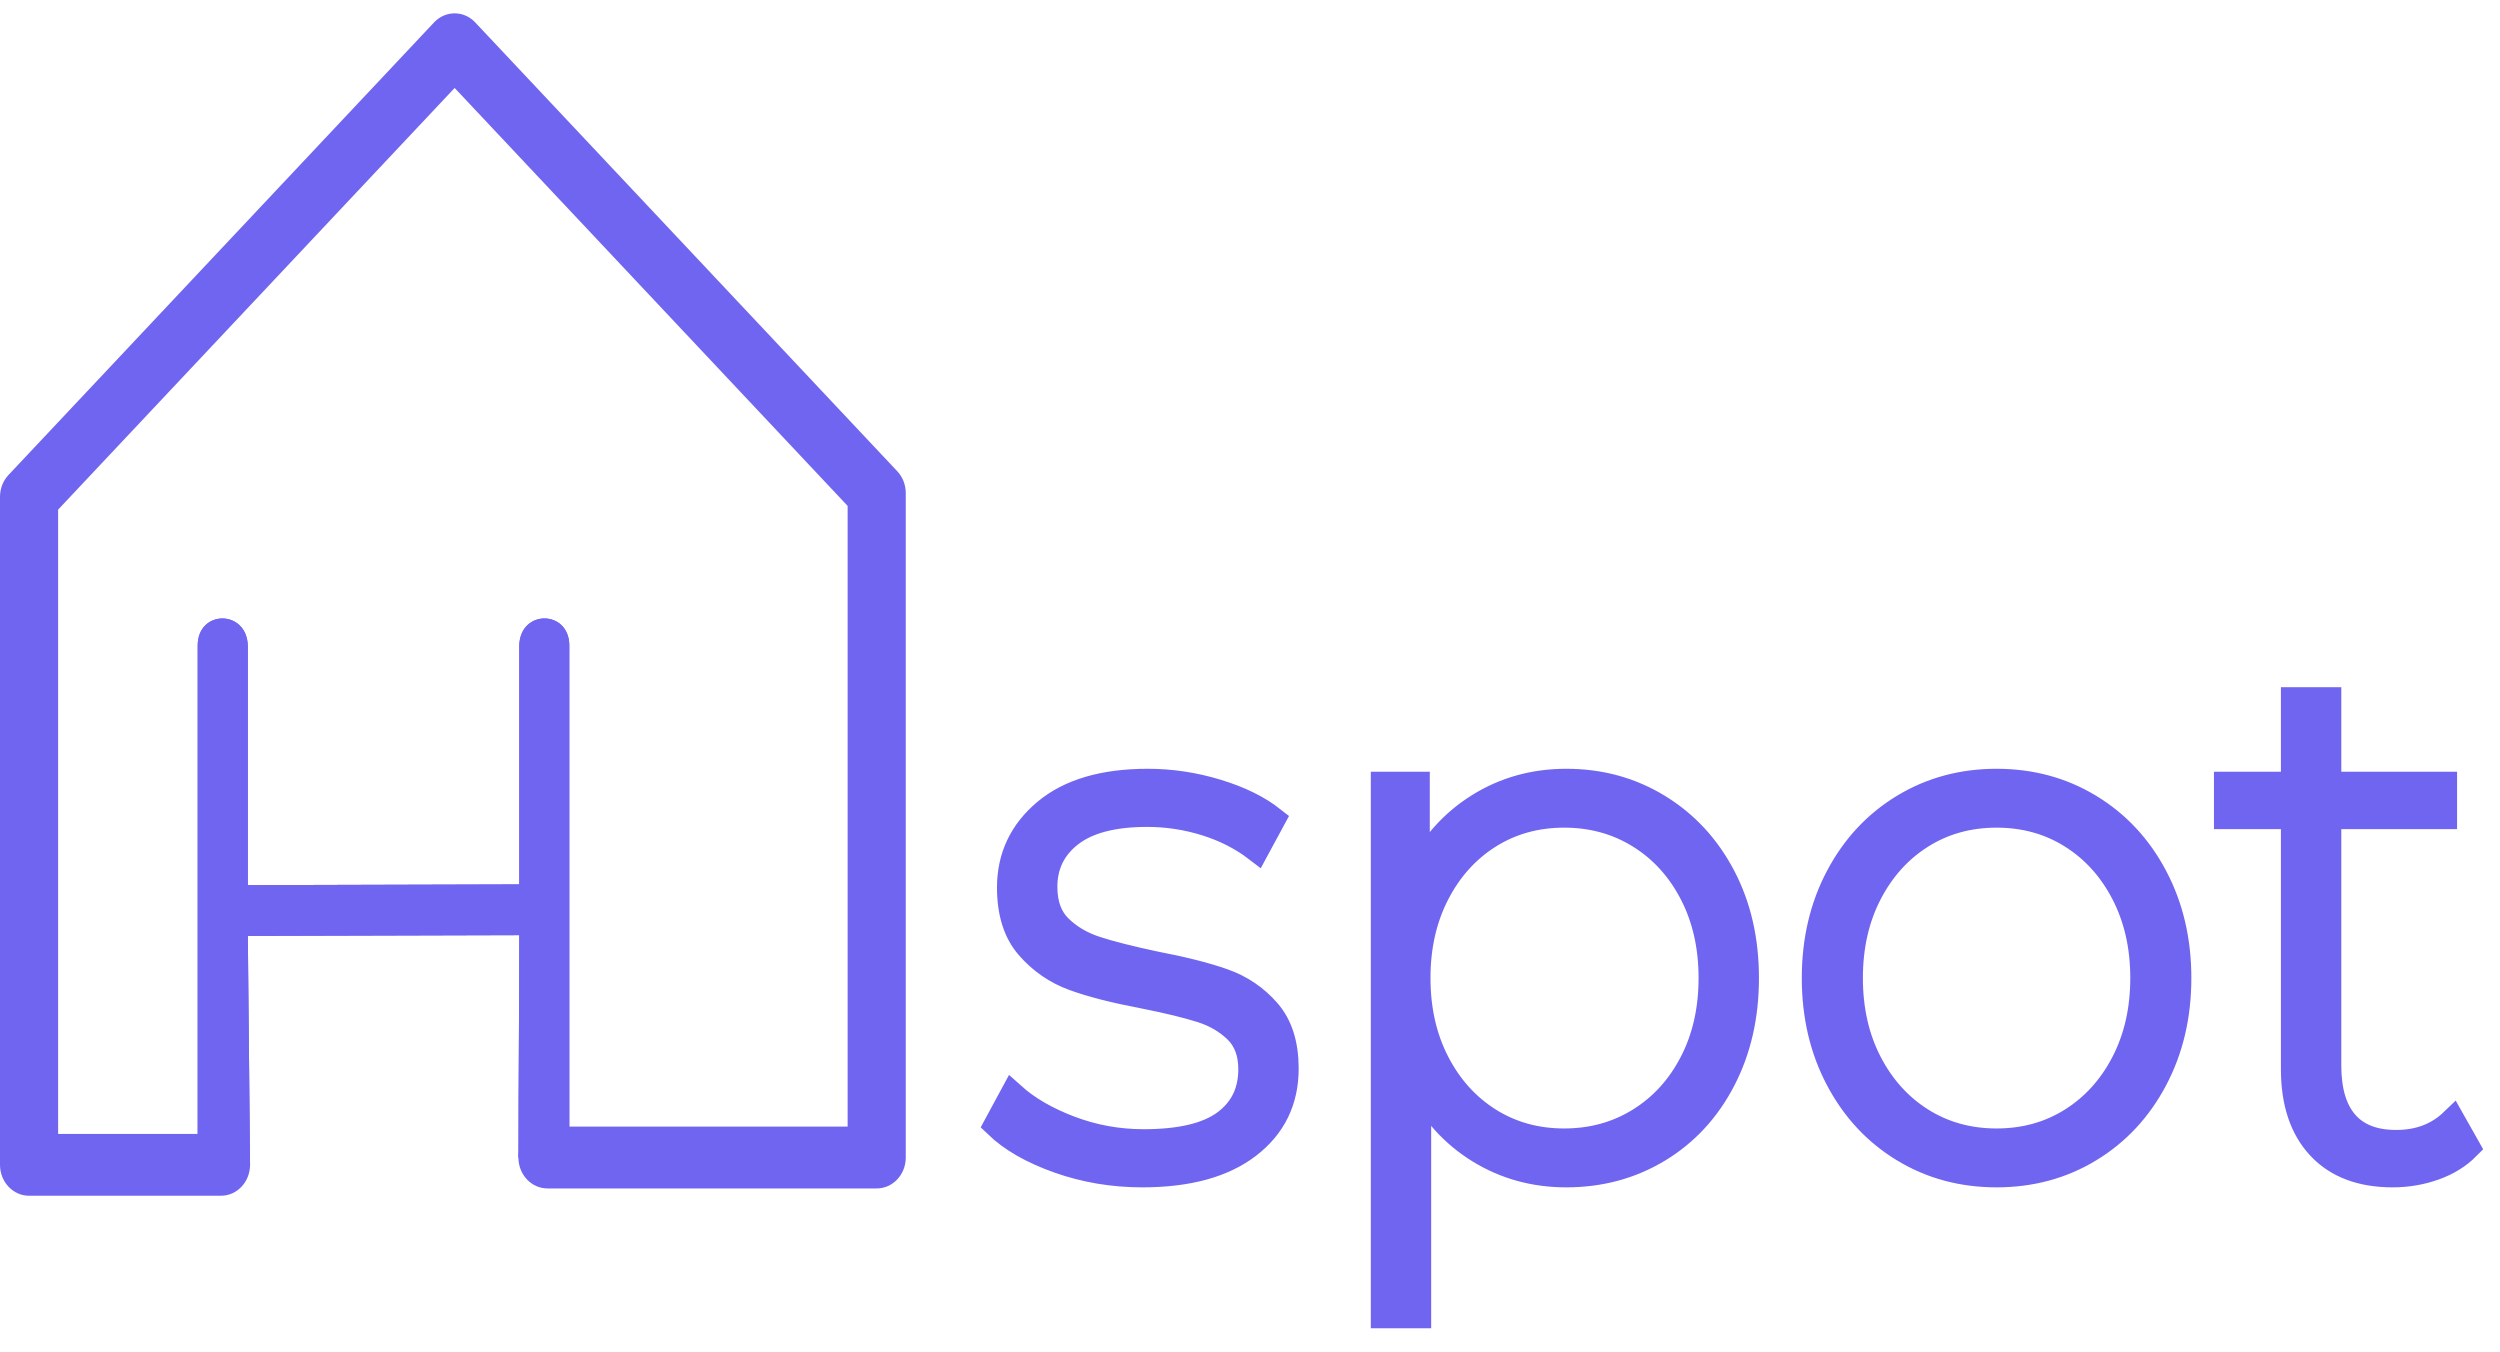 <svg width="98" height="53" viewBox="0 0 98 53" fill="none" xmlns="http://www.w3.org/2000/svg">
<path d="M21.462 46.587C20.832 46.587 20.322 46.045 20.322 45.376C20.322 44.707 20.832 44.164 21.462 44.164V46.587ZM34.367 46.587H21.462V44.164H34.367L35.506 45.376L34.367 46.587ZM34.367 44.164C34.996 44.164 35.506 44.707 35.506 45.376C35.506 46.045 34.996 46.587 34.367 46.587V44.164ZM35.506 19.329V45.376H33.227V19.329L35.172 18.472L35.506 19.329ZM33.227 19.329C33.227 18.66 33.738 18.117 34.367 18.117C34.996 18.117 35.506 18.66 35.506 19.329H33.227ZM18.628 0.878L35.172 18.472L33.561 20.186L17.016 2.591V0.878H18.628ZM17.016 2.591C16.572 2.119 16.572 1.351 17.016 0.878C17.461 0.405 18.183 0.405 18.628 0.878L17.016 2.591ZM0.334 18.618L17.016 0.878L18.628 2.591L1.945 20.332L0 19.475L0.334 18.618ZM1.945 20.332C1.5 20.805 0.778 20.805 0.334 20.332C-0.111 19.859 -0.111 19.091 0.334 18.618L1.945 20.332ZM0 45.662V19.475H2.278V45.662L1.139 46.873L0 45.662ZM2.278 45.662C2.278 46.331 1.768 46.873 1.139 46.873C0.51 46.873 0 46.331 0 45.662H2.278ZM8.663 46.873H1.139V44.45H8.663V46.873ZM8.663 44.45C9.292 44.45 9.802 44.993 9.802 45.662C9.802 46.331 9.292 46.873 8.663 46.873V44.45Z" fill="#7065F0"/>
<path d="M22.317 25.307C22.317 32.356 22.317 38.873 22.317 45.657C21.853 45.657 20.815 45.947 20.324 45.366C20.324 42.139 20.355 39.885 20.355 36.658L9.715 36.688L9.802 45.687C9.537 46.255 8.214 45.657 7.749 45.657C7.749 38.873 7.749 32.09 7.749 25.307C7.749 23.887 9.694 23.882 9.715 25.337C9.715 28.458 9.715 31.578 9.715 34.698L20.355 34.668C20.355 31.547 20.355 28.427 20.355 25.307C20.389 23.877 22.317 23.9 22.317 25.307Z" fill="#7065F0"/>
<path fill-rule="evenodd" clip-rule="evenodd" d="M7.749 45.657C7.749 38.873 7.749 32.09 7.749 25.307C7.749 23.887 9.694 23.882 9.715 25.337C9.715 28.458 9.715 31.578 9.715 34.698L20.355 34.668C20.355 31.547 20.355 28.427 20.355 25.307C20.389 23.877 22.317 23.9 22.317 25.307C22.317 32.356 22.317 38.873 22.317 45.657C21.853 45.657 20.815 45.947 20.324 45.366C20.324 42.139 20.355 39.885 20.355 36.658L9.715 36.688L9.802 45.687C9.537 46.255 8.214 45.657 7.749 45.657Z" fill="#7065F0"/>
<path d="M44.777 46.044C43.629 46.044 42.535 45.86 41.496 45.492C40.457 45.124 39.646 44.658 39.063 44.096L39.692 42.933C40.275 43.457 41.027 43.893 41.947 44.242C42.867 44.59 43.829 44.765 44.831 44.765C46.271 44.765 47.333 44.513 48.016 44.009C48.699 43.505 49.041 42.807 49.041 41.916C49.041 41.276 48.854 40.773 48.481 40.404C48.107 40.036 47.647 39.765 47.1 39.59C46.553 39.416 45.797 39.231 44.831 39.038C43.701 38.825 42.79 38.592 42.097 38.34C41.405 38.088 40.812 37.681 40.321 37.119C39.828 36.557 39.582 35.782 39.582 34.794C39.582 33.592 40.051 32.598 40.99 31.813C41.929 31.029 43.264 30.636 44.995 30.636C45.906 30.636 46.809 30.772 47.702 31.043C48.595 31.314 49.324 31.673 49.889 32.119L49.26 33.282C48.677 32.836 48.012 32.497 47.264 32.264C46.517 32.031 45.752 31.915 44.968 31.915C43.638 31.915 42.635 32.177 41.961 32.7C41.286 33.224 40.949 33.911 40.949 34.764C40.949 35.442 41.141 35.971 41.523 36.349C41.906 36.727 42.375 37.008 42.931 37.192C43.487 37.376 44.266 37.574 45.269 37.788C46.38 38.001 47.278 38.228 47.961 38.471C48.645 38.713 49.224 39.105 49.697 39.648C50.171 40.191 50.408 40.937 50.408 41.887C50.408 43.147 49.916 44.154 48.932 44.91C47.948 45.666 46.562 46.044 44.777 46.044ZM61.398 30.636C62.729 30.636 63.931 30.966 65.007 31.625C66.082 32.283 66.925 33.194 67.535 34.357C68.146 35.52 68.451 36.848 68.451 38.34C68.451 39.832 68.146 41.165 67.535 42.338C66.925 43.51 66.082 44.421 65.007 45.07C63.931 45.719 62.729 46.044 61.398 46.044C60.141 46.044 59.002 45.729 57.981 45.099C56.96 44.469 56.167 43.592 55.602 42.468V51.568H54.236V30.752H55.548V34.328C56.113 33.165 56.91 32.259 57.94 31.61C58.97 30.961 60.122 30.636 61.398 30.636ZM61.316 44.736C62.41 44.736 63.394 44.464 64.269 43.922C65.144 43.379 65.832 42.623 66.333 41.654C66.834 40.685 67.084 39.58 67.084 38.34C67.084 37.099 66.834 35.995 66.333 35.026C65.832 34.057 65.144 33.301 64.269 32.758C63.394 32.215 62.41 31.944 61.316 31.944C60.223 31.944 59.243 32.215 58.377 32.758C57.512 33.301 56.828 34.057 56.327 35.026C55.826 35.995 55.575 37.099 55.575 38.34C55.575 39.58 55.826 40.685 56.327 41.654C56.828 42.623 57.512 43.379 58.377 43.922C59.243 44.464 60.223 44.736 61.316 44.736ZM78.266 46.044C76.917 46.044 75.7 45.715 74.616 45.056C73.531 44.397 72.679 43.481 72.06 42.308C71.44 41.136 71.13 39.813 71.13 38.34C71.13 36.867 71.44 35.544 72.06 34.372C72.679 33.199 73.531 32.283 74.616 31.625C75.7 30.966 76.917 30.636 78.266 30.636C79.614 30.636 80.831 30.966 81.915 31.625C83 32.283 83.852 33.199 84.471 34.372C85.091 35.544 85.401 36.867 85.401 38.34C85.401 39.813 85.091 41.136 84.471 42.308C83.852 43.481 83 44.397 81.915 45.056C80.831 45.715 79.614 46.044 78.266 46.044ZM78.266 44.736C79.359 44.736 80.339 44.464 81.204 43.922C82.07 43.379 82.754 42.623 83.255 41.654C83.756 40.685 84.007 39.58 84.007 38.34C84.007 37.099 83.756 35.995 83.255 35.026C82.754 34.057 82.07 33.301 81.204 32.758C80.339 32.215 79.359 31.944 78.266 31.944C77.172 31.944 76.192 32.215 75.327 32.758C74.461 33.301 73.778 34.057 73.276 35.026C72.775 35.995 72.525 37.099 72.525 38.34C72.525 39.58 72.775 40.685 73.276 41.654C73.778 42.623 74.461 43.379 75.327 43.922C76.192 44.464 77.172 44.736 78.266 44.736ZM96.719 44.968C96.373 45.317 95.94 45.584 95.421 45.768C94.901 45.952 94.359 46.044 93.794 46.044C92.555 46.044 91.598 45.681 90.923 44.954C90.249 44.227 89.912 43.215 89.912 41.916V32.003H87.287V30.752H89.912V27.438H91.279V30.752H95.817V32.003H91.279V41.771C91.279 42.759 91.502 43.51 91.948 44.023C92.395 44.537 93.056 44.794 93.93 44.794C94.823 44.794 95.562 44.513 96.145 43.951L96.719 44.968Z" fill="#7065F0" stroke="#7065F0" stroke-width="1" stroke-miterlimit="22.926"/>
</svg>
